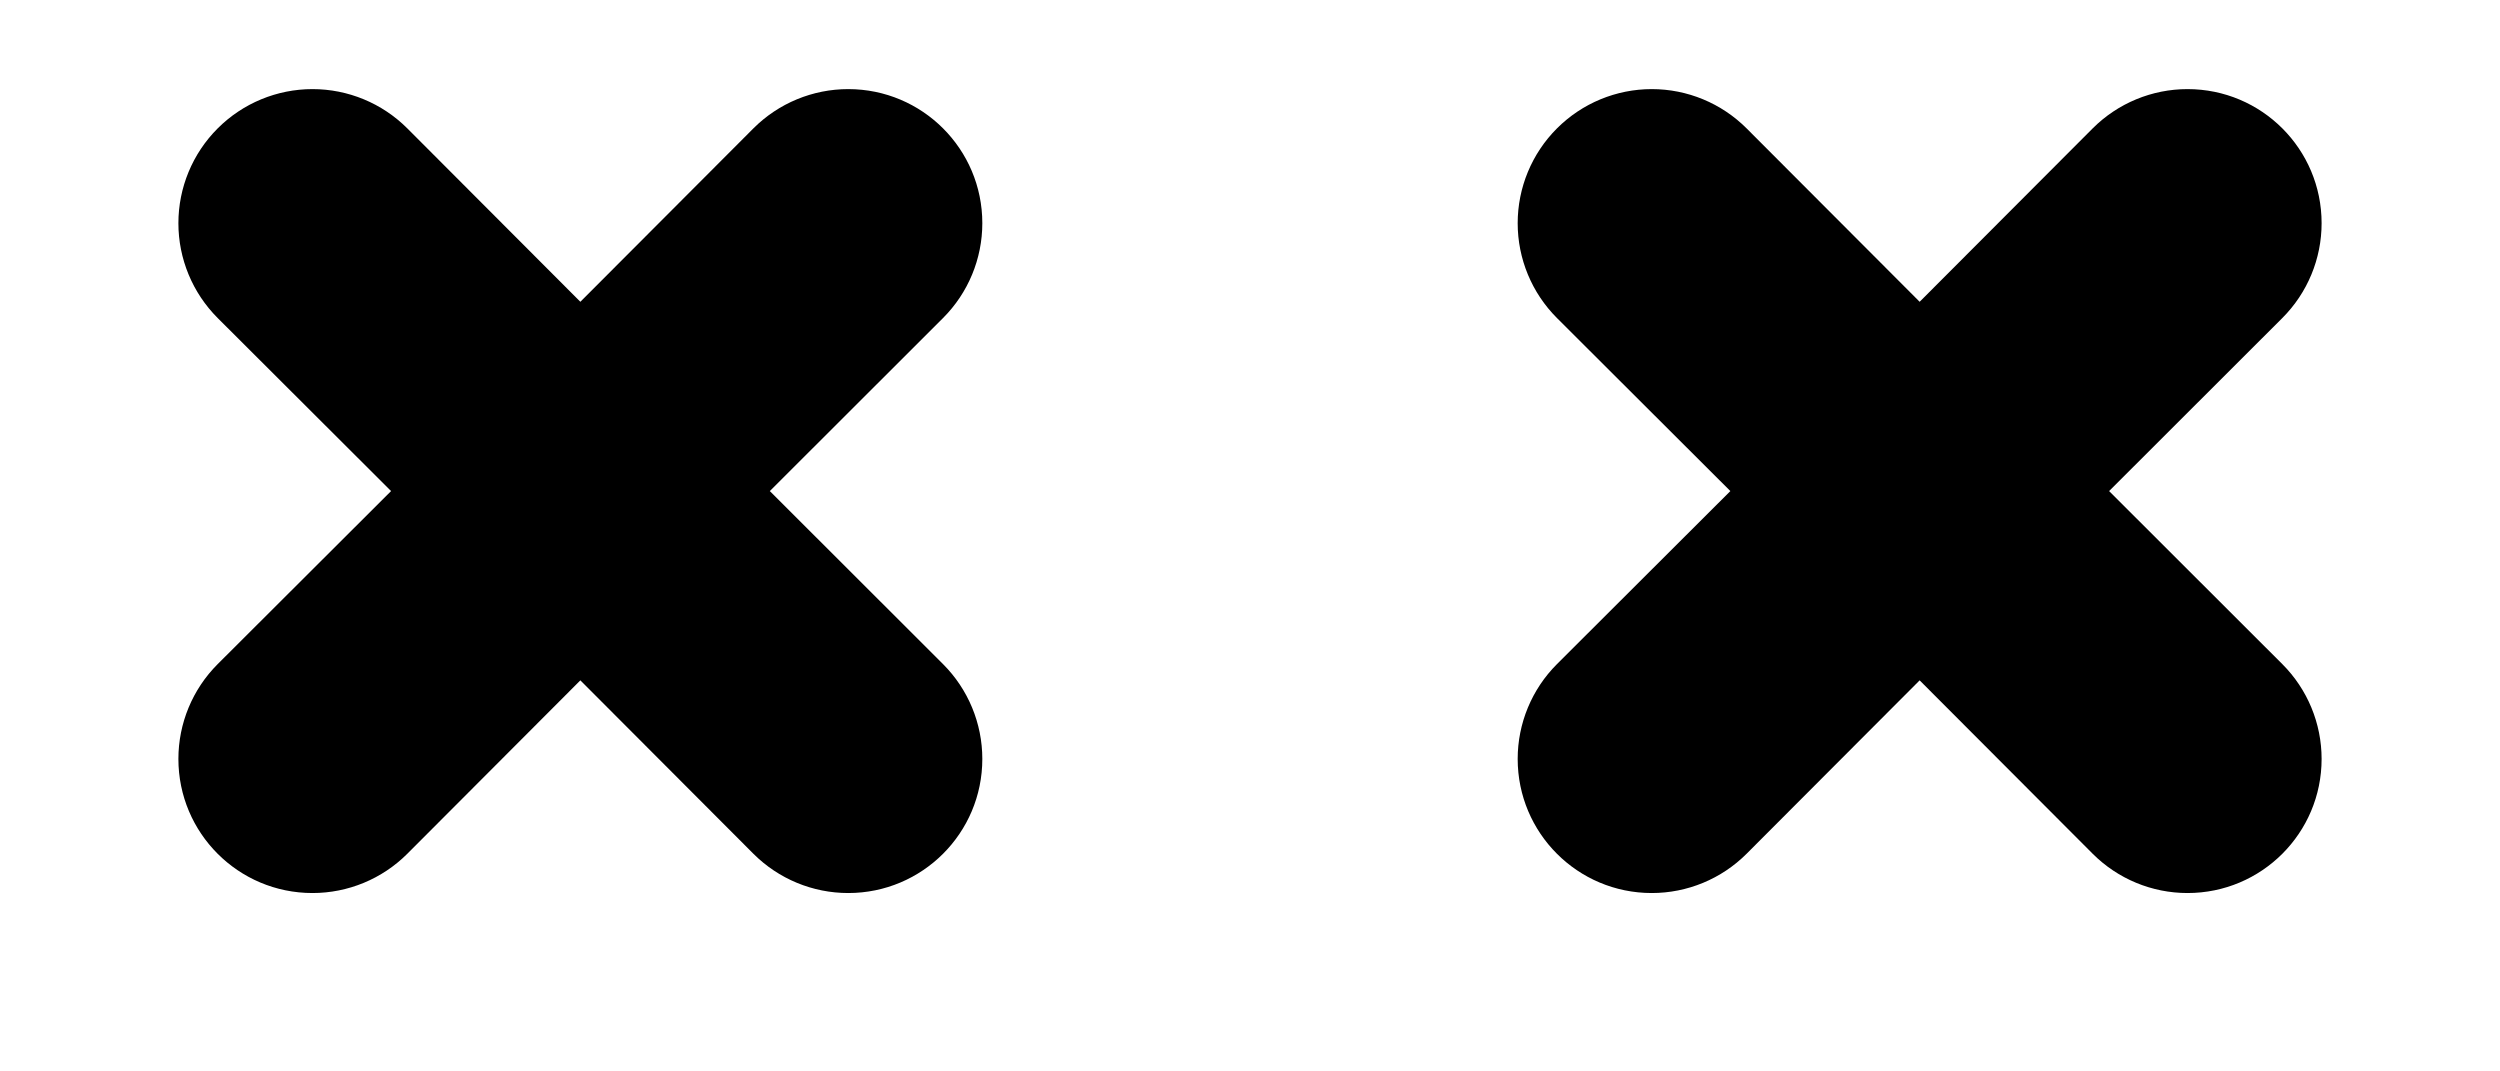 ﻿<?xml version="1.0" encoding="utf-8"?>
<svg version="1.1" xmlns:xlink="http://www.w3.org/1999/xlink" width="14px" height="6px" xmlns="http://www.w3.org/2000/svg">
  <defs>
    <pattern id="BGPattern" patternUnits="userSpaceOnUse" alignment="0 0" imageRepeat="None" />
    <mask fill="white" id="Clip5363">
      <path d="M 8.499 1.25  C 8.499 1.051  8.578 0.86  8.719 0.719  C 8.86 0.578  9.051 0.499  9.25 0.499  C 9.449 0.499  9.64 0.578  9.781 0.719  L 10.75 1.69  L 11.719 0.719  C 11.86 0.578  12.051 0.499  12.25 0.499  C 12.665 0.499  13.001 0.835  13.001 1.25  C 13.001 1.449  12.922 1.64  12.781 1.781  L 11.811 2.75  L 12.781 3.719  C 12.922 3.86  13.001 4.051  13.001 4.25  C 13.001 4.665  12.665 5.001  12.25 5.001  C 12.051 5.001  11.86 4.922  11.719 4.781  L 10.75 3.81  L 9.781 4.781  C 9.64 4.922  9.449 5.001  9.25 5.001  C 8.835 5.001  8.499 4.665  8.499 4.25  C 8.499 4.051  8.578 3.86  8.719 3.719  L 9.69 2.75  L 8.719 1.781  C 8.578 1.64  8.499 1.449  8.499 1.25  Z M 0.999 1.25  C 0.999 1.051  1.078 0.86  1.219 0.719  C 1.36 0.578  1.551 0.499  1.75 0.499  C 1.949 0.499  2.14 0.578  2.281 0.719  L 3.25 1.69  L 4.219 0.719  C 4.36 0.578  4.551 0.499  4.75 0.499  C 5.165 0.499  5.501 0.835  5.501 1.25  C 5.501 1.449  5.422 1.64  5.281 1.781  L 4.311 2.75  L 5.281 3.719  C 5.422 3.86  5.501 4.051  5.501 4.25  C 5.501 4.665  5.165 5.001  4.75 5.001  C 4.551 5.001  4.36 4.922  4.219 4.781  L 3.25 3.81  L 2.281 4.781  C 2.14 4.922  1.949 5.001  1.75 5.001  C 1.335 5.001  0.999 4.665  0.999 4.25  C 0.999 4.051  1.078 3.86  1.219 3.719  L 2.19 2.75  L 1.219 1.781  C 1.078 1.64  0.999 1.449  0.999 1.25  Z " fill-rule="evenodd" />
    </mask>
  </defs>
  <g transform="matrix(1 0 0 1 -5 -7 )">
    <path d="M 8.499 1.25  C 8.499 1.051  8.578 0.86  8.719 0.719  C 8.86 0.578  9.051 0.499  9.25 0.499  C 9.449 0.499  9.64 0.578  9.781 0.719  L 10.75 1.69  L 11.719 0.719  C 11.86 0.578  12.051 0.499  12.25 0.499  C 12.665 0.499  13.001 0.835  13.001 1.25  C 13.001 1.449  12.922 1.64  12.781 1.781  L 11.811 2.75  L 12.781 3.719  C 12.922 3.86  13.001 4.051  13.001 4.25  C 13.001 4.665  12.665 5.001  12.25 5.001  C 12.051 5.001  11.86 4.922  11.719 4.781  L 10.75 3.81  L 9.781 4.781  C 9.64 4.922  9.449 5.001  9.25 5.001  C 8.835 5.001  8.499 4.665  8.499 4.25  C 8.499 4.051  8.578 3.86  8.719 3.719  L 9.69 2.75  L 8.719 1.781  C 8.578 1.64  8.499 1.449  8.499 1.25  Z M 0.999 1.25  C 0.999 1.051  1.078 0.86  1.219 0.719  C 1.36 0.578  1.551 0.499  1.75 0.499  C 1.949 0.499  2.14 0.578  2.281 0.719  L 3.25 1.69  L 4.219 0.719  C 4.36 0.578  4.551 0.499  4.75 0.499  C 5.165 0.499  5.501 0.835  5.501 1.25  C 5.501 1.449  5.422 1.64  5.281 1.781  L 4.311 2.75  L 5.281 3.719  C 5.422 3.86  5.501 4.051  5.501 4.25  C 5.501 4.665  5.165 5.001  4.75 5.001  C 4.551 5.001  4.36 4.922  4.219 4.781  L 3.25 3.81  L 2.281 4.781  C 2.14 4.922  1.949 5.001  1.75 5.001  C 1.335 5.001  0.999 4.665  0.999 4.25  C 0.999 4.051  1.078 3.86  1.219 3.719  L 2.19 2.75  L 1.219 1.781  C 1.078 1.64  0.999 1.449  0.999 1.25  Z " fill-rule="nonzero" fill="rgba(0, 0, 0, 1)" stroke="none" transform="matrix(1 0 0 1 5 7 )" class="fill" />
    <path d="M 8.499 1.25  C 8.499 1.051  8.578 0.86  8.719 0.719  C 8.86 0.578  9.051 0.499  9.25 0.499  C 9.449 0.499  9.64 0.578  9.781 0.719  L 10.75 1.69  L 11.719 0.719  C 11.86 0.578  12.051 0.499  12.25 0.499  C 12.665 0.499  13.001 0.835  13.001 1.25  C 13.001 1.449  12.922 1.64  12.781 1.781  L 11.811 2.75  L 12.781 3.719  C 12.922 3.86  13.001 4.051  13.001 4.25  C 13.001 4.665  12.665 5.001  12.25 5.001  C 12.051 5.001  11.86 4.922  11.719 4.781  L 10.75 3.81  L 9.781 4.781  C 9.64 4.922  9.449 5.001  9.25 5.001  C 8.835 5.001  8.499 4.665  8.499 4.25  C 8.499 4.051  8.578 3.86  8.719 3.719  L 9.69 2.75  L 8.719 1.781  C 8.578 1.64  8.499 1.449  8.499 1.25  Z " stroke-width="0" stroke-dasharray="0" stroke="rgba(255, 255, 255, 0)" fill="none" transform="matrix(1 0 0 1 5 7 )" class="stroke" mask="url(#Clip5363)" />
    <path d="M 0.999 1.25  C 0.999 1.051  1.078 0.86  1.219 0.719  C 1.36 0.578  1.551 0.499  1.75 0.499  C 1.949 0.499  2.14 0.578  2.281 0.719  L 3.25 1.69  L 4.219 0.719  C 4.36 0.578  4.551 0.499  4.75 0.499  C 5.165 0.499  5.501 0.835  5.501 1.25  C 5.501 1.449  5.422 1.64  5.281 1.781  L 4.311 2.75  L 5.281 3.719  C 5.422 3.86  5.501 4.051  5.501 4.25  C 5.501 4.665  5.165 5.001  4.75 5.001  C 4.551 5.001  4.36 4.922  4.219 4.781  L 3.25 3.81  L 2.281 4.781  C 2.14 4.922  1.949 5.001  1.75 5.001  C 1.335 5.001  0.999 4.665  0.999 4.25  C 0.999 4.051  1.078 3.86  1.219 3.719  L 2.19 2.75  L 1.219 1.781  C 1.078 1.64  0.999 1.449  0.999 1.25  Z " stroke-width="0" stroke-dasharray="0" stroke="rgba(255, 255, 255, 0)" fill="none" transform="matrix(1 0 0 1 5 7 )" class="stroke" mask="url(#Clip5363)" />
  </g>
</svg>